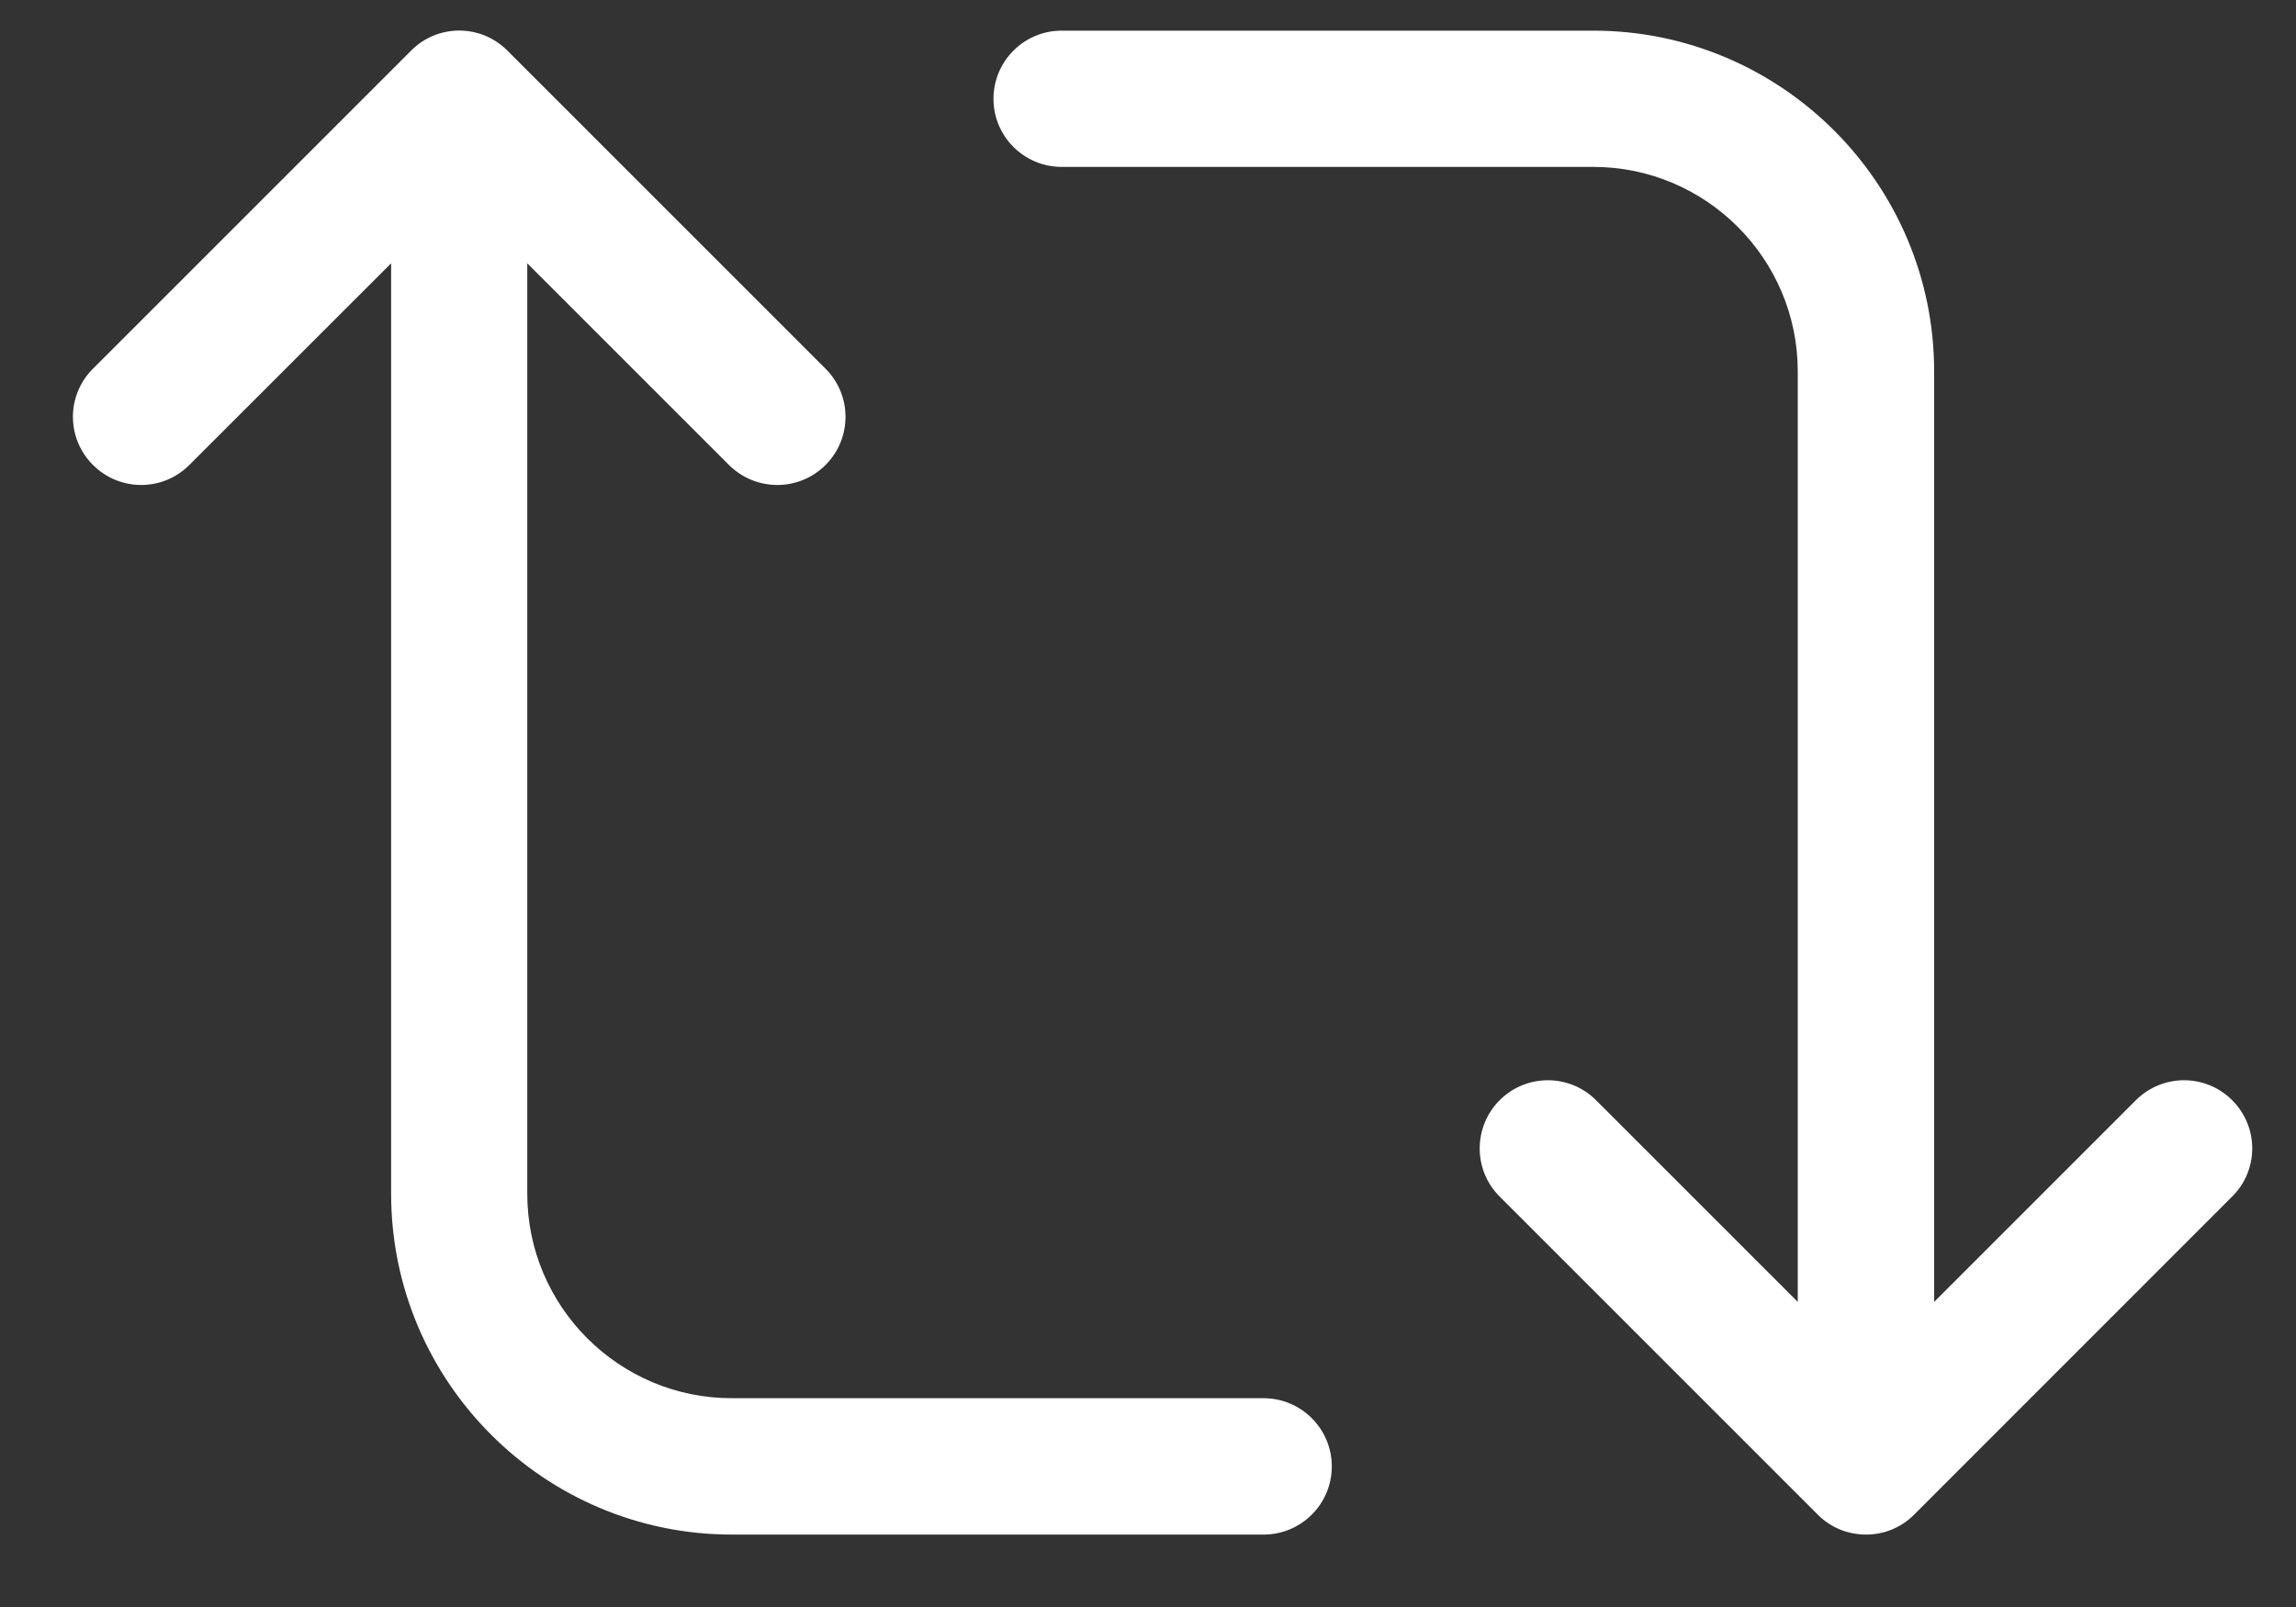 <svg width="20" height="14" viewBox="0 0 20 14" fill="none" xmlns="http://www.w3.org/2000/svg">
<rect x="0" y="0" width="20" height="14" fill="#333333" stroke="none"/>
<path d="M19.444 9.585C19.213 9.353 18.837 9.353 18.605 9.585L16.848 11.342V3.236C16.848 1.598 15.515 0.267 13.879 0.267H9.248C8.92 0.267 8.654 0.533 8.654 0.861C8.654 1.188 8.92 1.454 9.248 1.454H13.879C14.861 1.454 15.66 2.254 15.66 3.236V11.342L13.903 9.585C13.671 9.353 13.295 9.353 13.063 9.585C12.832 9.817 12.831 10.193 13.063 10.424L15.834 13.195C15.949 13.311 16.101 13.369 16.254 13.369C16.407 13.369 16.557 13.312 16.674 13.195L19.444 10.424C19.677 10.193 19.677 9.817 19.444 9.585ZM11.005 12.181H6.374C5.392 12.181 4.593 11.382 4.593 10.4V2.294L6.35 4.051C6.467 4.167 6.619 4.225 6.771 4.225C6.923 4.225 7.075 4.167 7.191 4.051C7.423 3.819 7.423 3.443 7.191 3.212L4.42 0.441C4.188 0.208 3.812 0.208 3.581 0.441L0.81 3.212C0.577 3.443 0.577 3.819 0.81 4.051C1.043 4.283 1.417 4.283 1.649 4.051L3.407 2.294V10.4C3.407 12.037 4.739 13.369 6.375 13.369H11.007C11.335 13.369 11.601 13.103 11.601 12.775C11.601 12.447 11.334 12.181 11.007 12.181H11.005Z" fill="white"/>
</svg>
